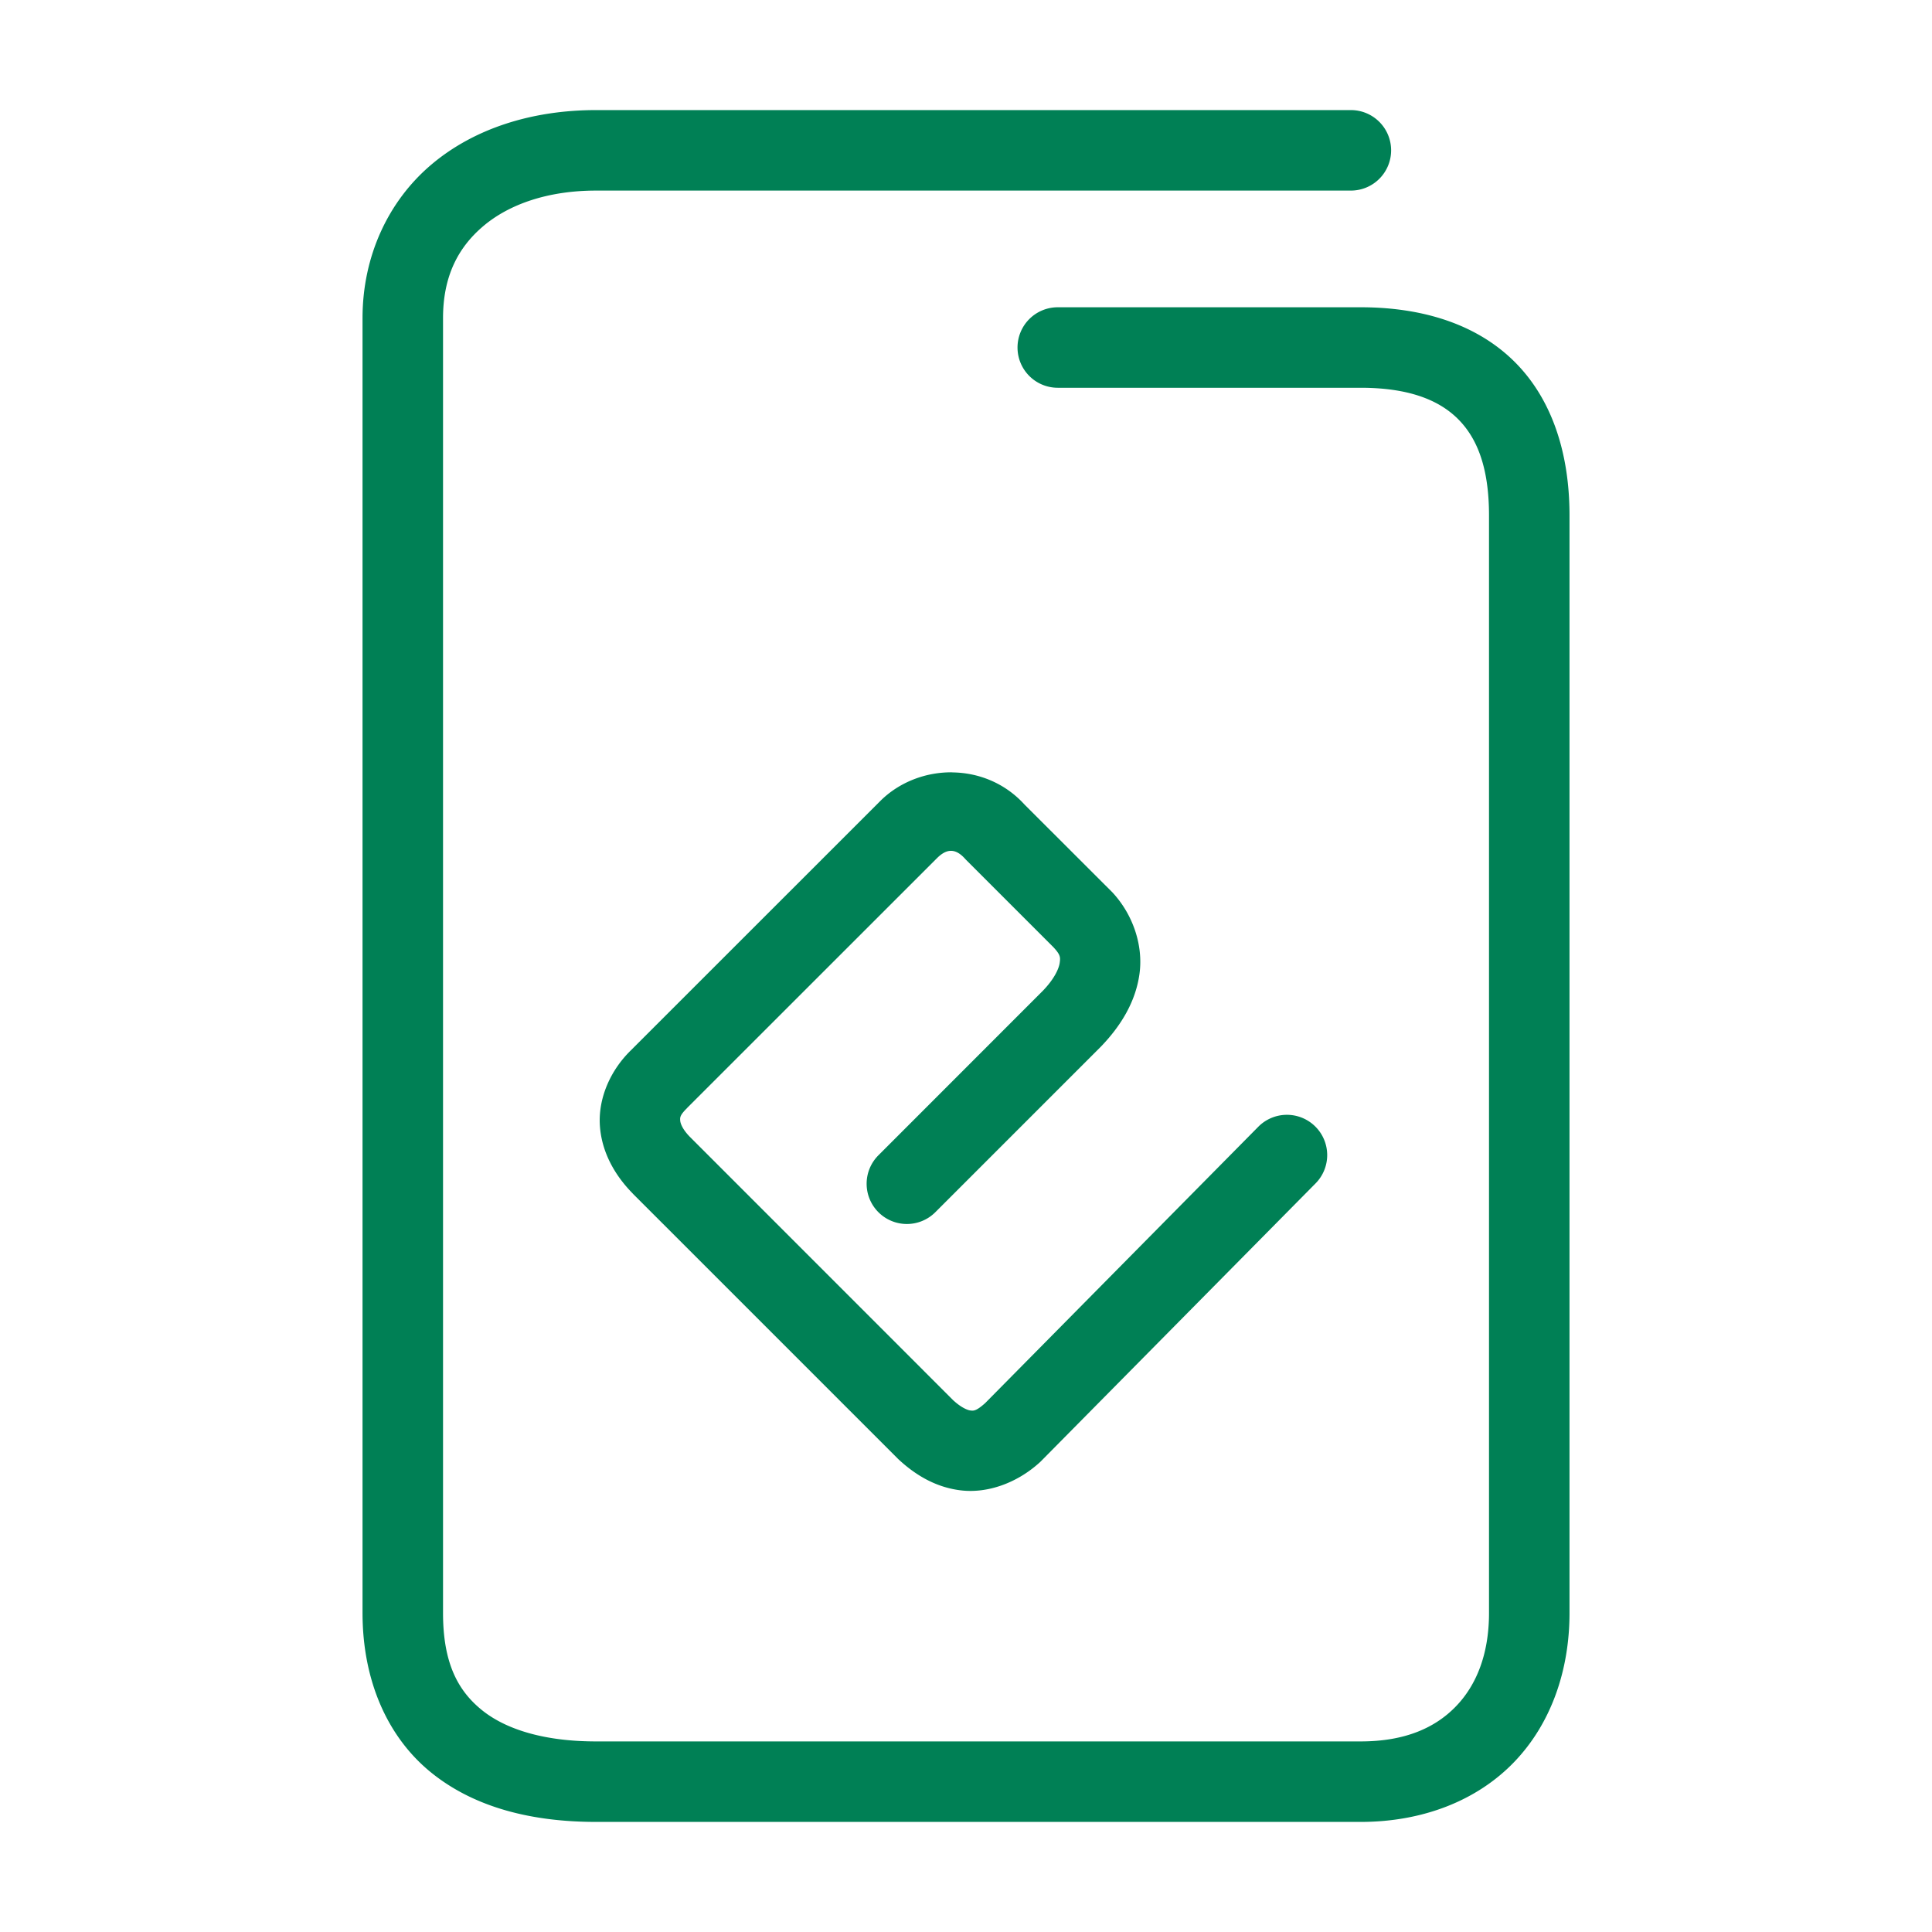 <svg xmlns="http://www.w3.org/2000/svg" width="48" height="48">
	<path d="m 14.81,2.735 c -1.586,0 -3.028,0.453 -4.094,1.355 C 9.65,4.993 9.007,6.358 9.007,7.905 V 40.073 c 0,1.681 0.62,3.088 1.707,3.967 1.087,0.879 2.523,1.225 4.094,1.225 h 18.996 c 1.547,0 2.893,-0.532 3.811,-1.484 0.918,-0.952 1.379,-2.276 1.379,-3.707 V 12.804 c 0,-1.577 -0.453,-2.929 -1.398,-3.848 -0.946,-0.919 -2.285,-1.322 -3.791,-1.322 h -7.525 a 1,1 0 0 0 -1,1 1,1 0 0 0 1,1 h 7.525 c 1.162,0 1.917,0.288 2.398,0.756 0.482,0.468 0.791,1.2 0.791,2.414 v 27.27 c 0,1.013 -0.307,1.786 -0.82,2.318 -0.513,0.532 -1.261,0.873 -2.369,0.873 H 14.808 c -1.271,0 -2.233,-0.291 -2.836,-0.779 -0.603,-0.488 -0.965,-1.179 -0.965,-2.412 V 7.905 c 0,-1.027 0.364,-1.748 1,-2.287 0.636,-0.539 1.598,-0.883 2.803,-0.883 h 18.752 a 1,1 0 0 0 1,-1 1,1 0 0 0 -1,-1 z m 8.846,16.453 c -0.653,-0.006 -1.3,0.238 -1.77,0.697 a 1,1 0 0 0 -0.008,0.008 l -6.209,6.207 c -0.507,0.497 -0.805,1.184 -0.766,1.852 0.04,0.667 0.371,1.248 0.816,1.699 a 1,1 0 0 0 0.004,0.006 l 6.588,6.588 a 1,1 0 0 0 0.031,0.029 c 0.39,0.358 0.901,0.685 1.551,0.756 0.65,0.071 1.37,-0.184 1.93,-0.689 a 1,1 0 0 0 0.041,-0.039 l 6.822,-6.902 a 1,1 0 0 0 -0.01,-1.414 1,1 0 0 0 -1.414,0.008 l -6.785,6.865 c -0.231,0.207 -0.294,0.192 -0.367,0.184 -0.074,-0.008 -0.229,-0.074 -0.412,-0.24 -0.002,-0.002 -0.002,-4.2e-4 -0.004,-0.002 l -6.551,-6.553 c -0.193,-0.196 -0.24,-0.343 -0.244,-0.412 -0.004,-0.069 -0.012,-0.126 0.17,-0.305 a 1,1 0 0 0 0.006,-0.008 l 6.209,-6.207 c 0.211,-0.207 0.43,-0.27 0.689,0.016 a 1,1 0 0 0 0.033,0.035 l 2.164,2.164 c 0.179,0.192 0.177,0.252 0.158,0.391 -0.019,0.139 -0.129,0.394 -0.418,0.693 l -4.086,4.088 a 1,1 0 0 0 0,1.414 1,1 0 0 0 1.414,0 l 4.1,-4.1 a 1,1 0 0 0 0.012,-0.012 c 0.493,-0.511 0.866,-1.113 0.961,-1.816 0.095,-0.703 -0.162,-1.469 -0.676,-2.021 a 1,1 0 0 0 -0.025,-0.025 l -2.156,-2.154 c -0.488,-0.537 -1.146,-0.793 -1.799,-0.799 z" fill="#008055"/>
</svg>
